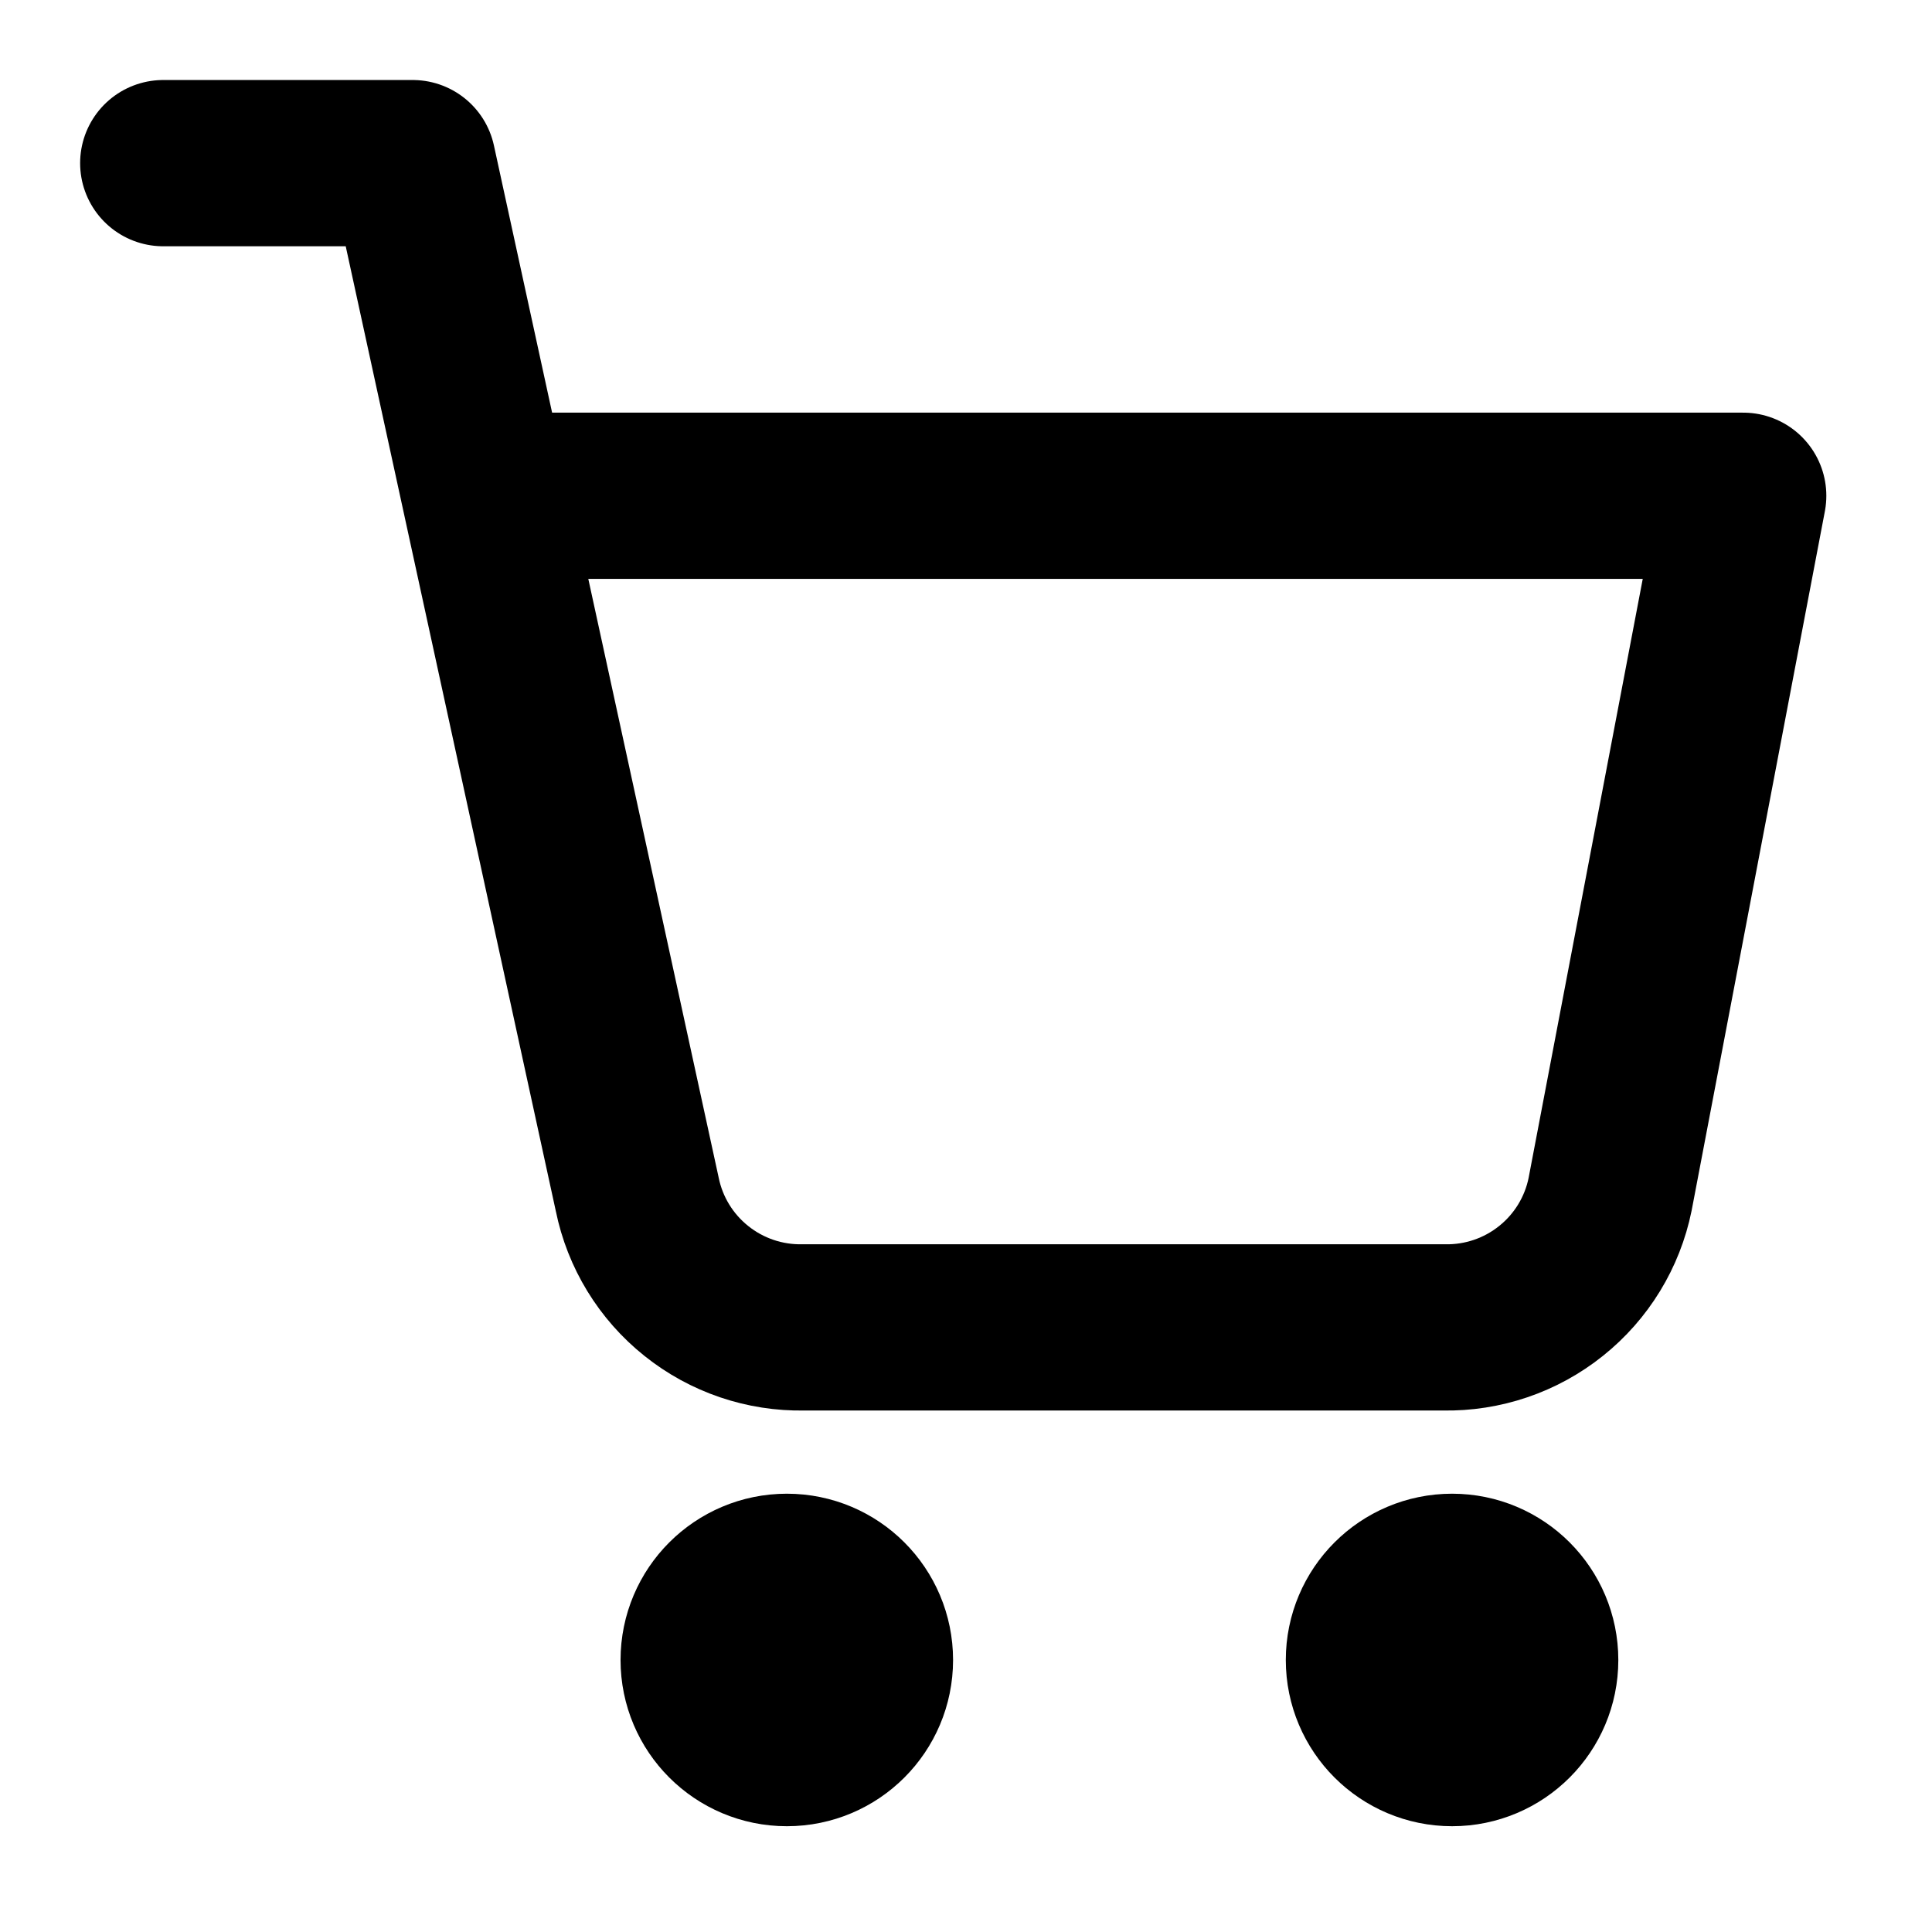 
<svg width="18" height="18" viewBox="0 0 18 18" fill="none" xmlns="http://www.w3.org/2000/svg">
<path d="M1.521 1.52H3.845L5.937 11.127C6.009 11.482 6.204 11.801 6.487 12.027C6.77 12.254 7.124 12.374 7.486 12.367H13.452C13.814 12.374 14.168 12.254 14.451 12.027C14.734 11.801 14.929 11.482 15.001 11.127L16.241 4.619H5.084M8.105 15.466C8.105 15.893 7.759 16.24 7.331 16.24C6.903 16.24 6.556 15.893 6.556 15.466C6.556 15.038 6.903 14.691 7.331 14.691C7.759 14.691 8.105 15.038 8.105 15.466ZM14.303 15.466C14.303 15.893 13.957 16.24 13.529 16.24C13.101 16.24 12.754 15.893 12.754 15.466C12.754 15.038 13.101 14.691 13.529 14.691C13.957 14.691 14.303 15.038 14.303 15.466Z" stroke="black" stroke-width="1.549" stroke-linecap="round" stroke-linejoin="round"/>
</svg>
